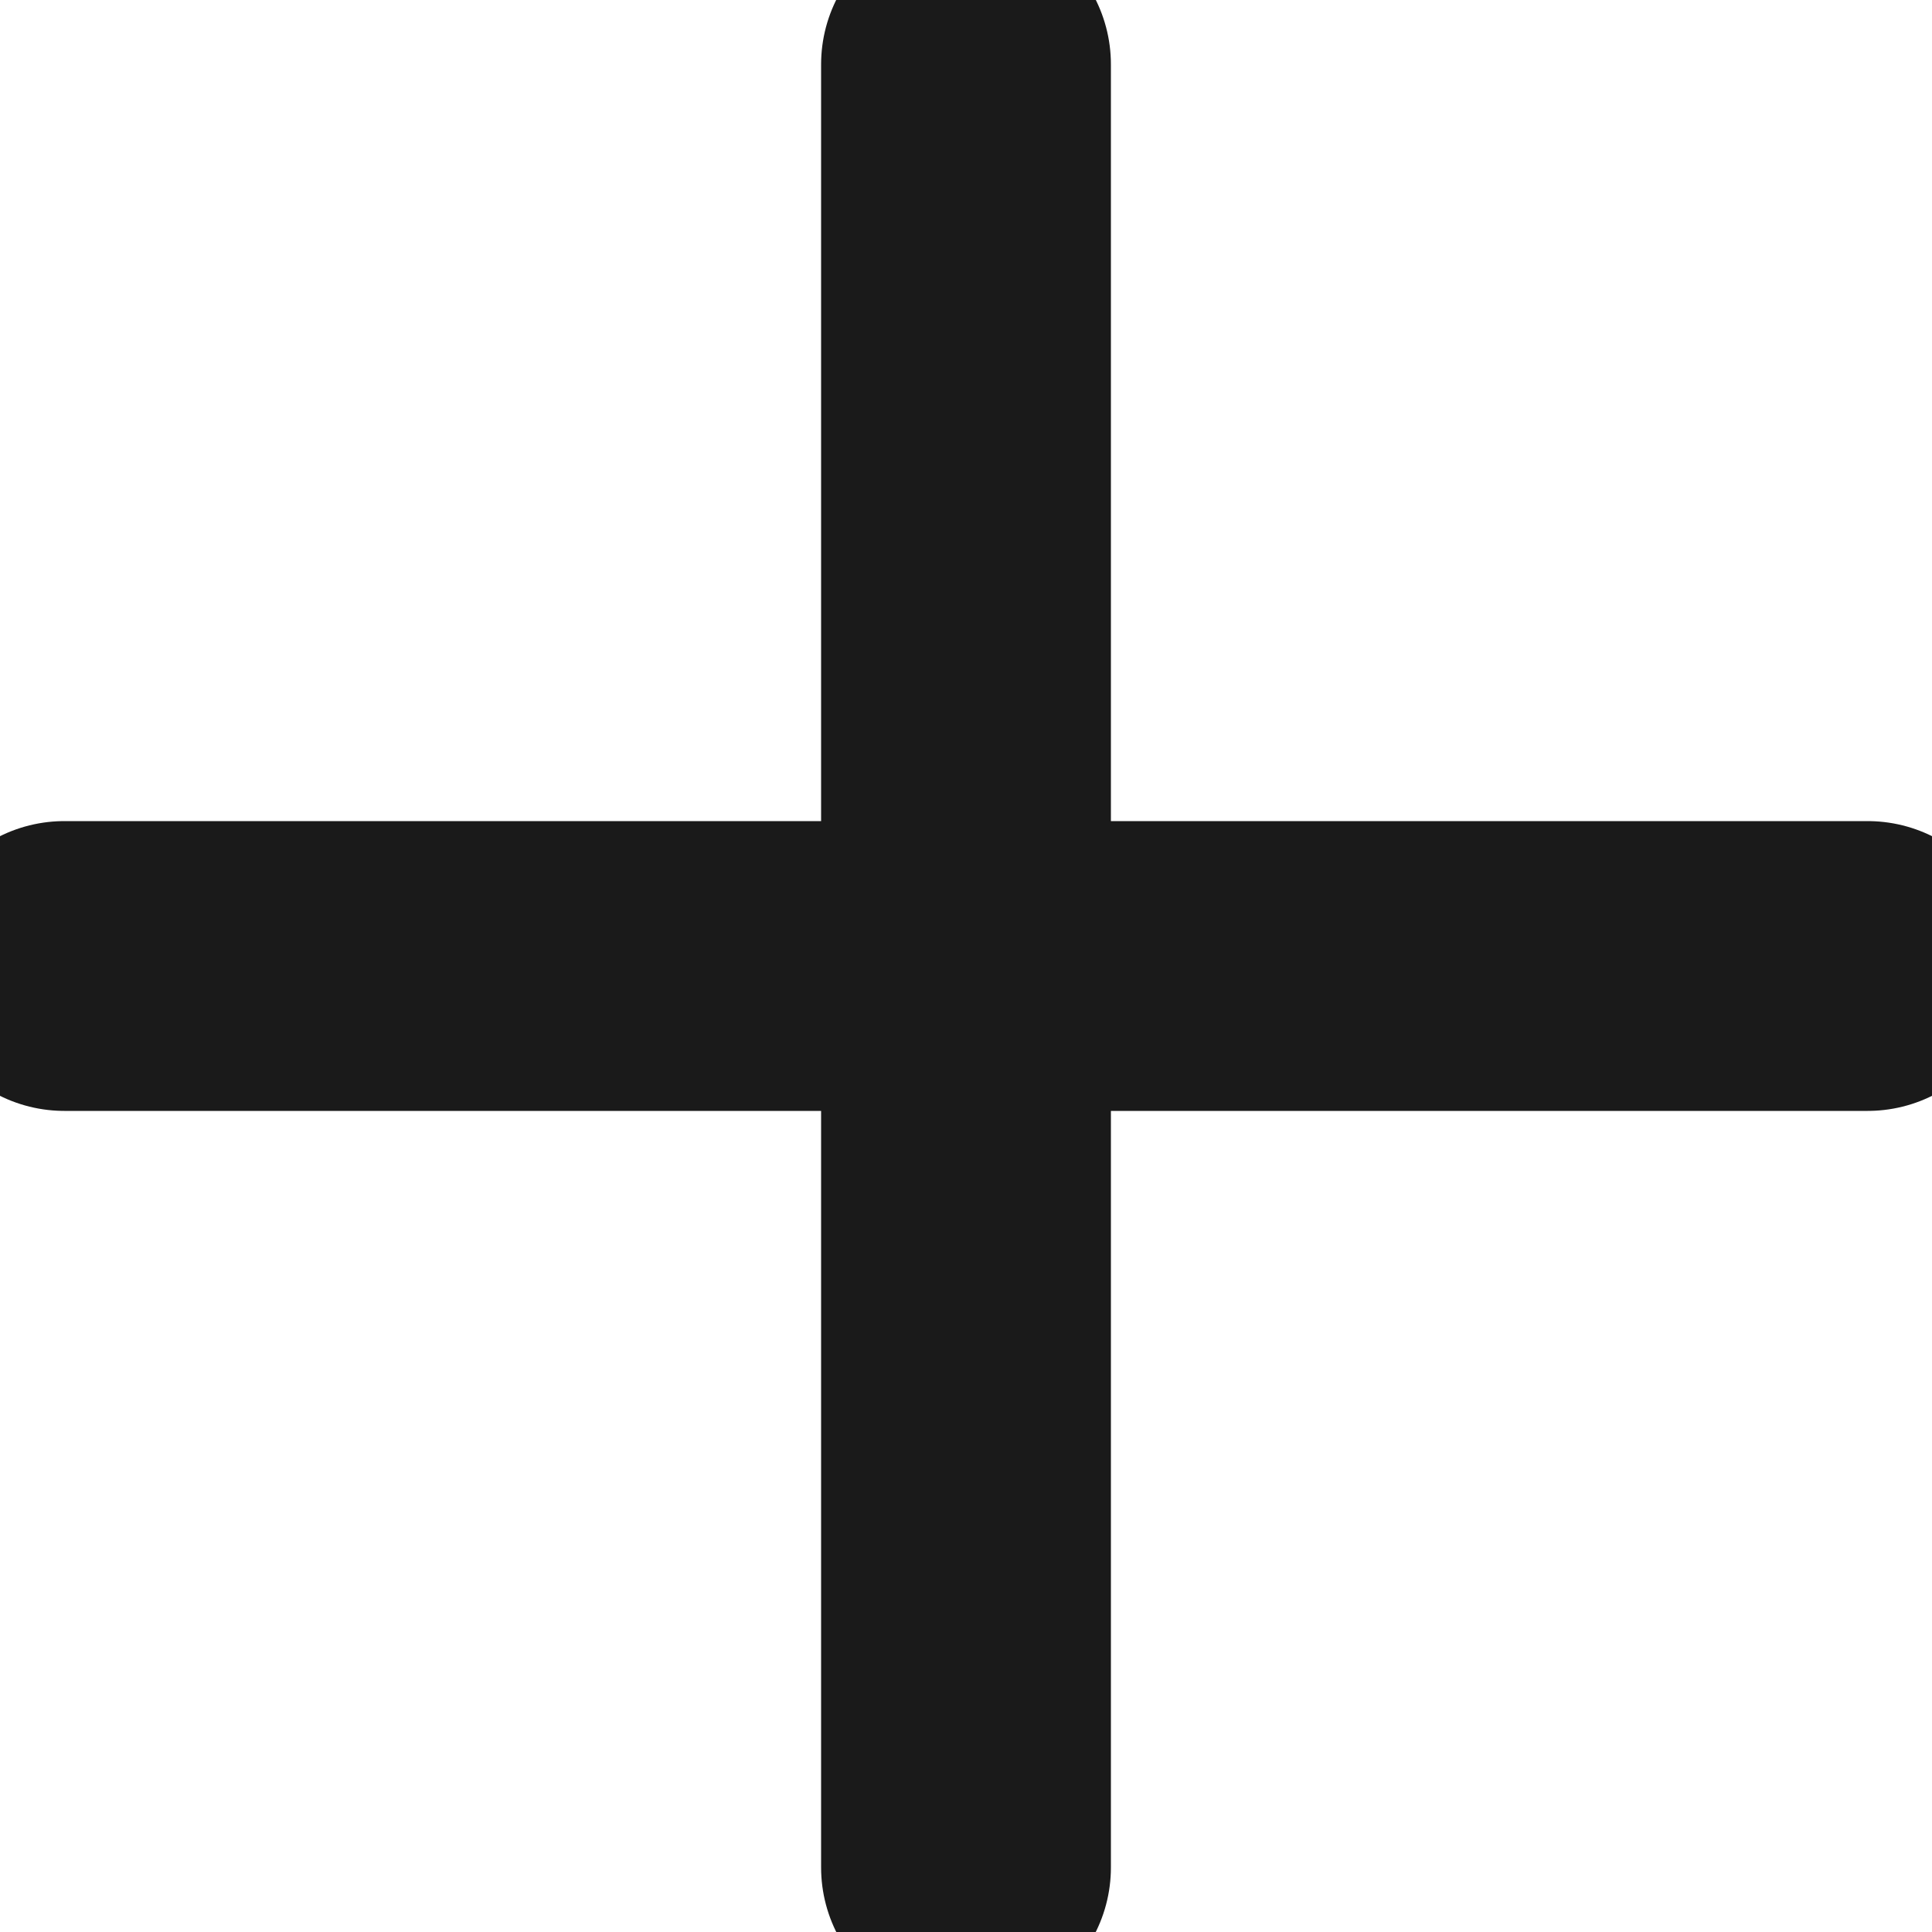 <svg width="10" height="10" viewBox="0 0 10 10" fill="none" xmlns="http://www.w3.org/2000/svg">
<path d="M0.333 5H9.667M5 0.333V9.666V0.333Z" stroke="#1A1A1A" stroke-width="1.5" stroke-linecap="round" stroke-linejoin="round"/>
</svg>
